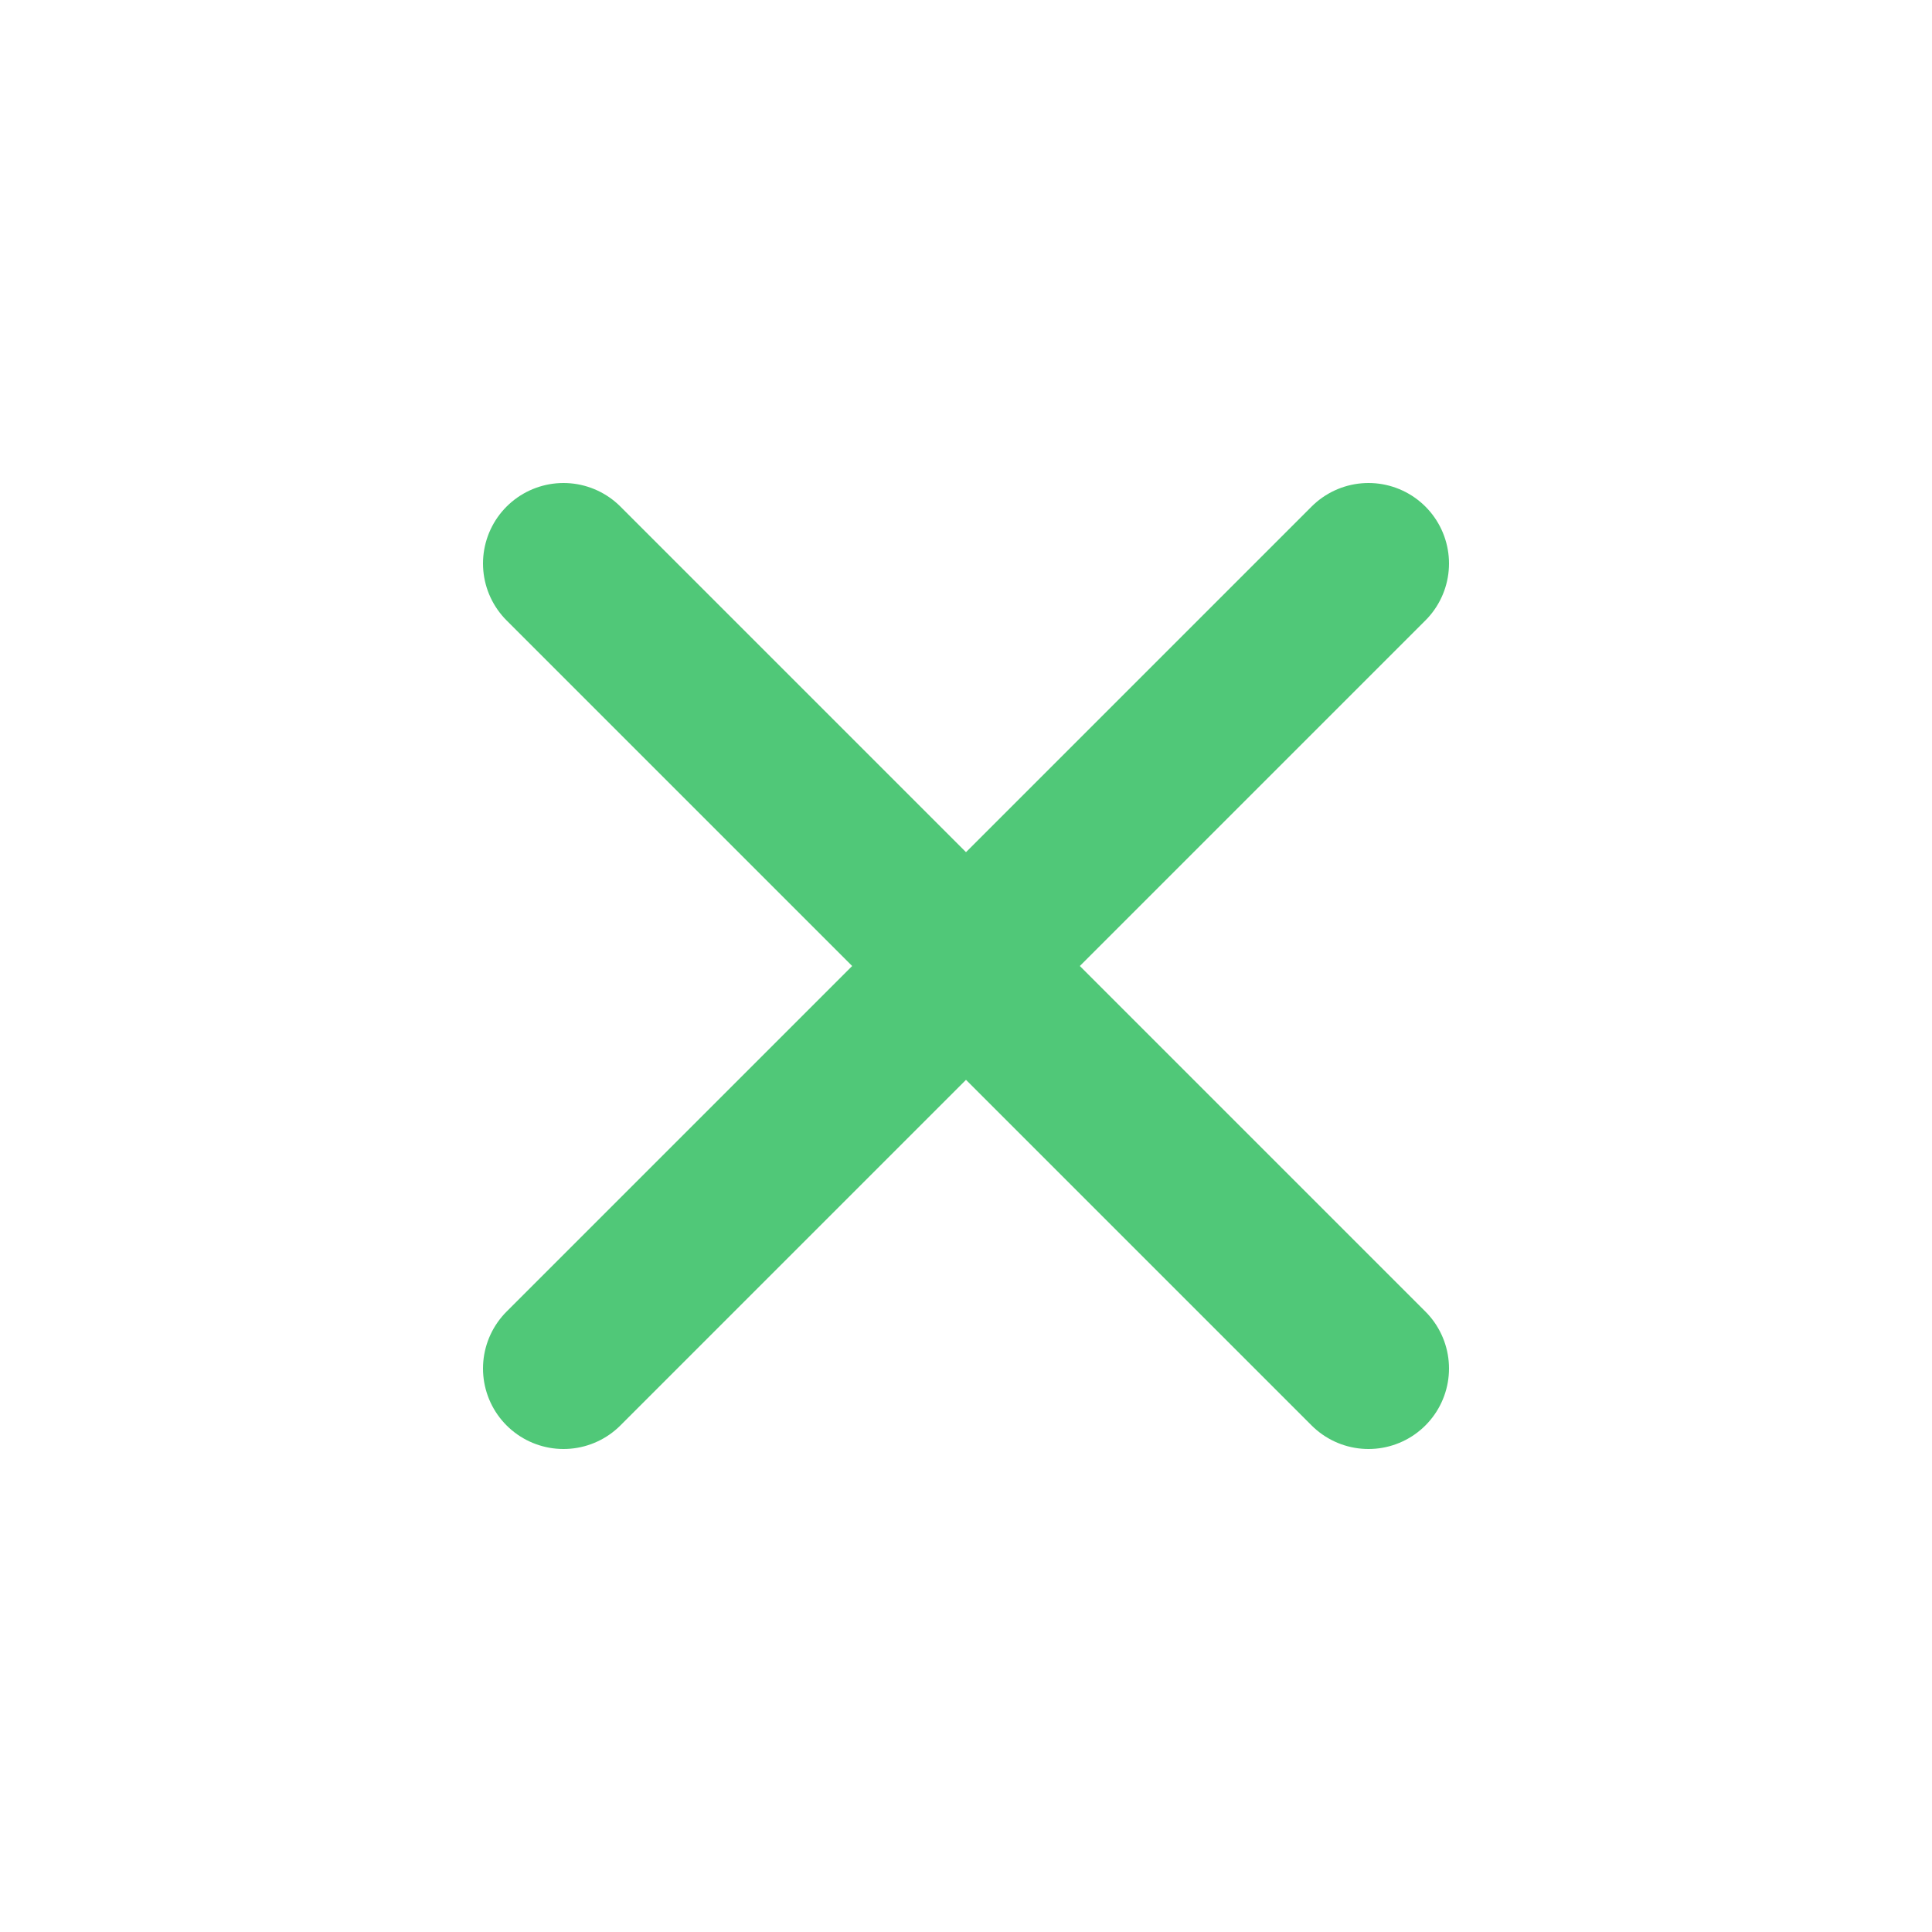 <svg width="24" height="24" viewBox="0 0 24 24" fill="none" xmlns="http://www.w3.org/2000/svg">
<path d="M7 7L17 17M7 17L17 7" stroke="#50C878" stroke-width="2" stroke-linecap="round" stroke-linejoin="round"/>
</svg>
